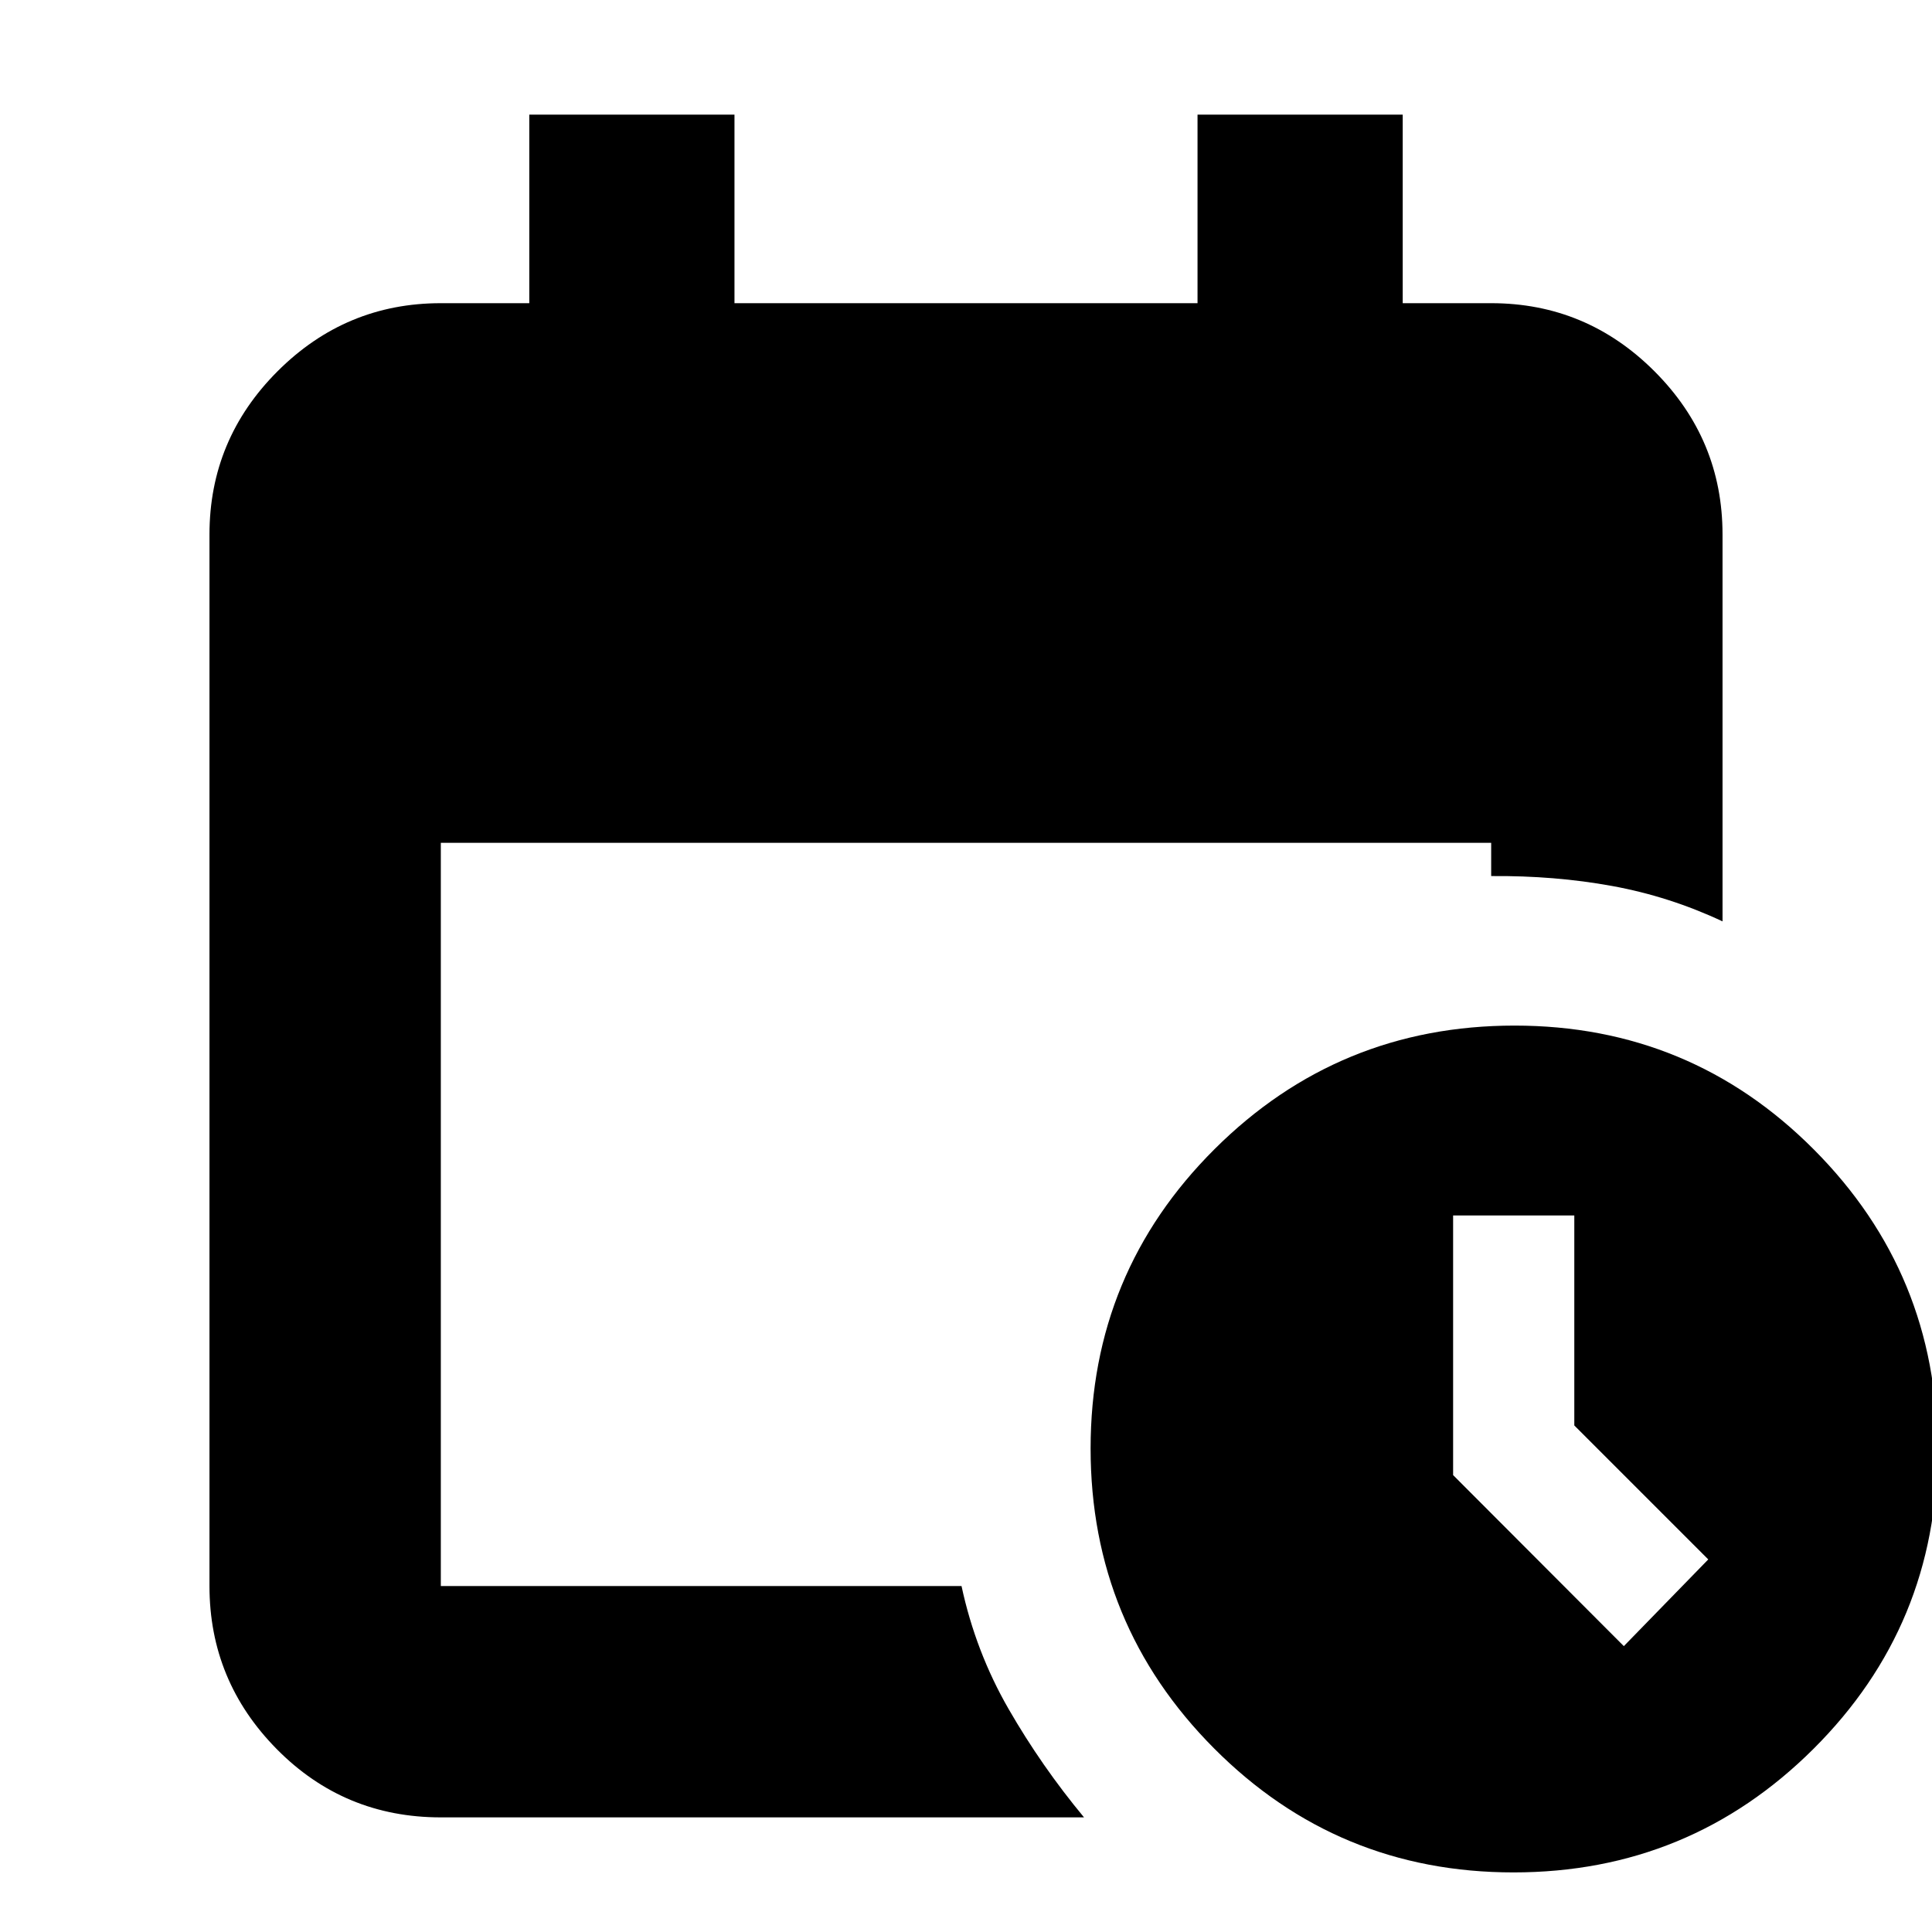 <svg xmlns="http://www.w3.org/2000/svg" height="20" viewBox="0 -960 960 960" width="20"><path d="M219.044-56.956q-47.999 0-81.478-33.875-33.479-33.874-33.479-81.082v-522.478q0-47.299 33.829-81.128t81.128-33.829h43.957v-93.696h101.956v93.696h230.086v-93.696h101.956v93.696h43.957q47.299 0 81.128 33.829t33.829 81.128v192.218q-26.391-12.392-54.881-17.587-28.489-5.196-60.076-4.926v-16.531H219.044v369.304h258.731q7.008 32.652 23.399 61.109 16.392 28.457 37.479 53.848H219.044ZM752.056-29.61q-87.415 0-148.779-61.612-61.364-61.612-61.364-149.027 0-87.415 61.612-148.779 61.612-61.364 149.027-61.364 87.416 0 148.779 61.612 61.364 61.612 61.364 149.027 0 87.415-61.612 148.779-61.612 61.364-149.027 61.364Zm54.814-112.434 41.956-43.087-66.565-66.566v-104.347h-60.218v129.013l84.827 84.987Z"/></svg>